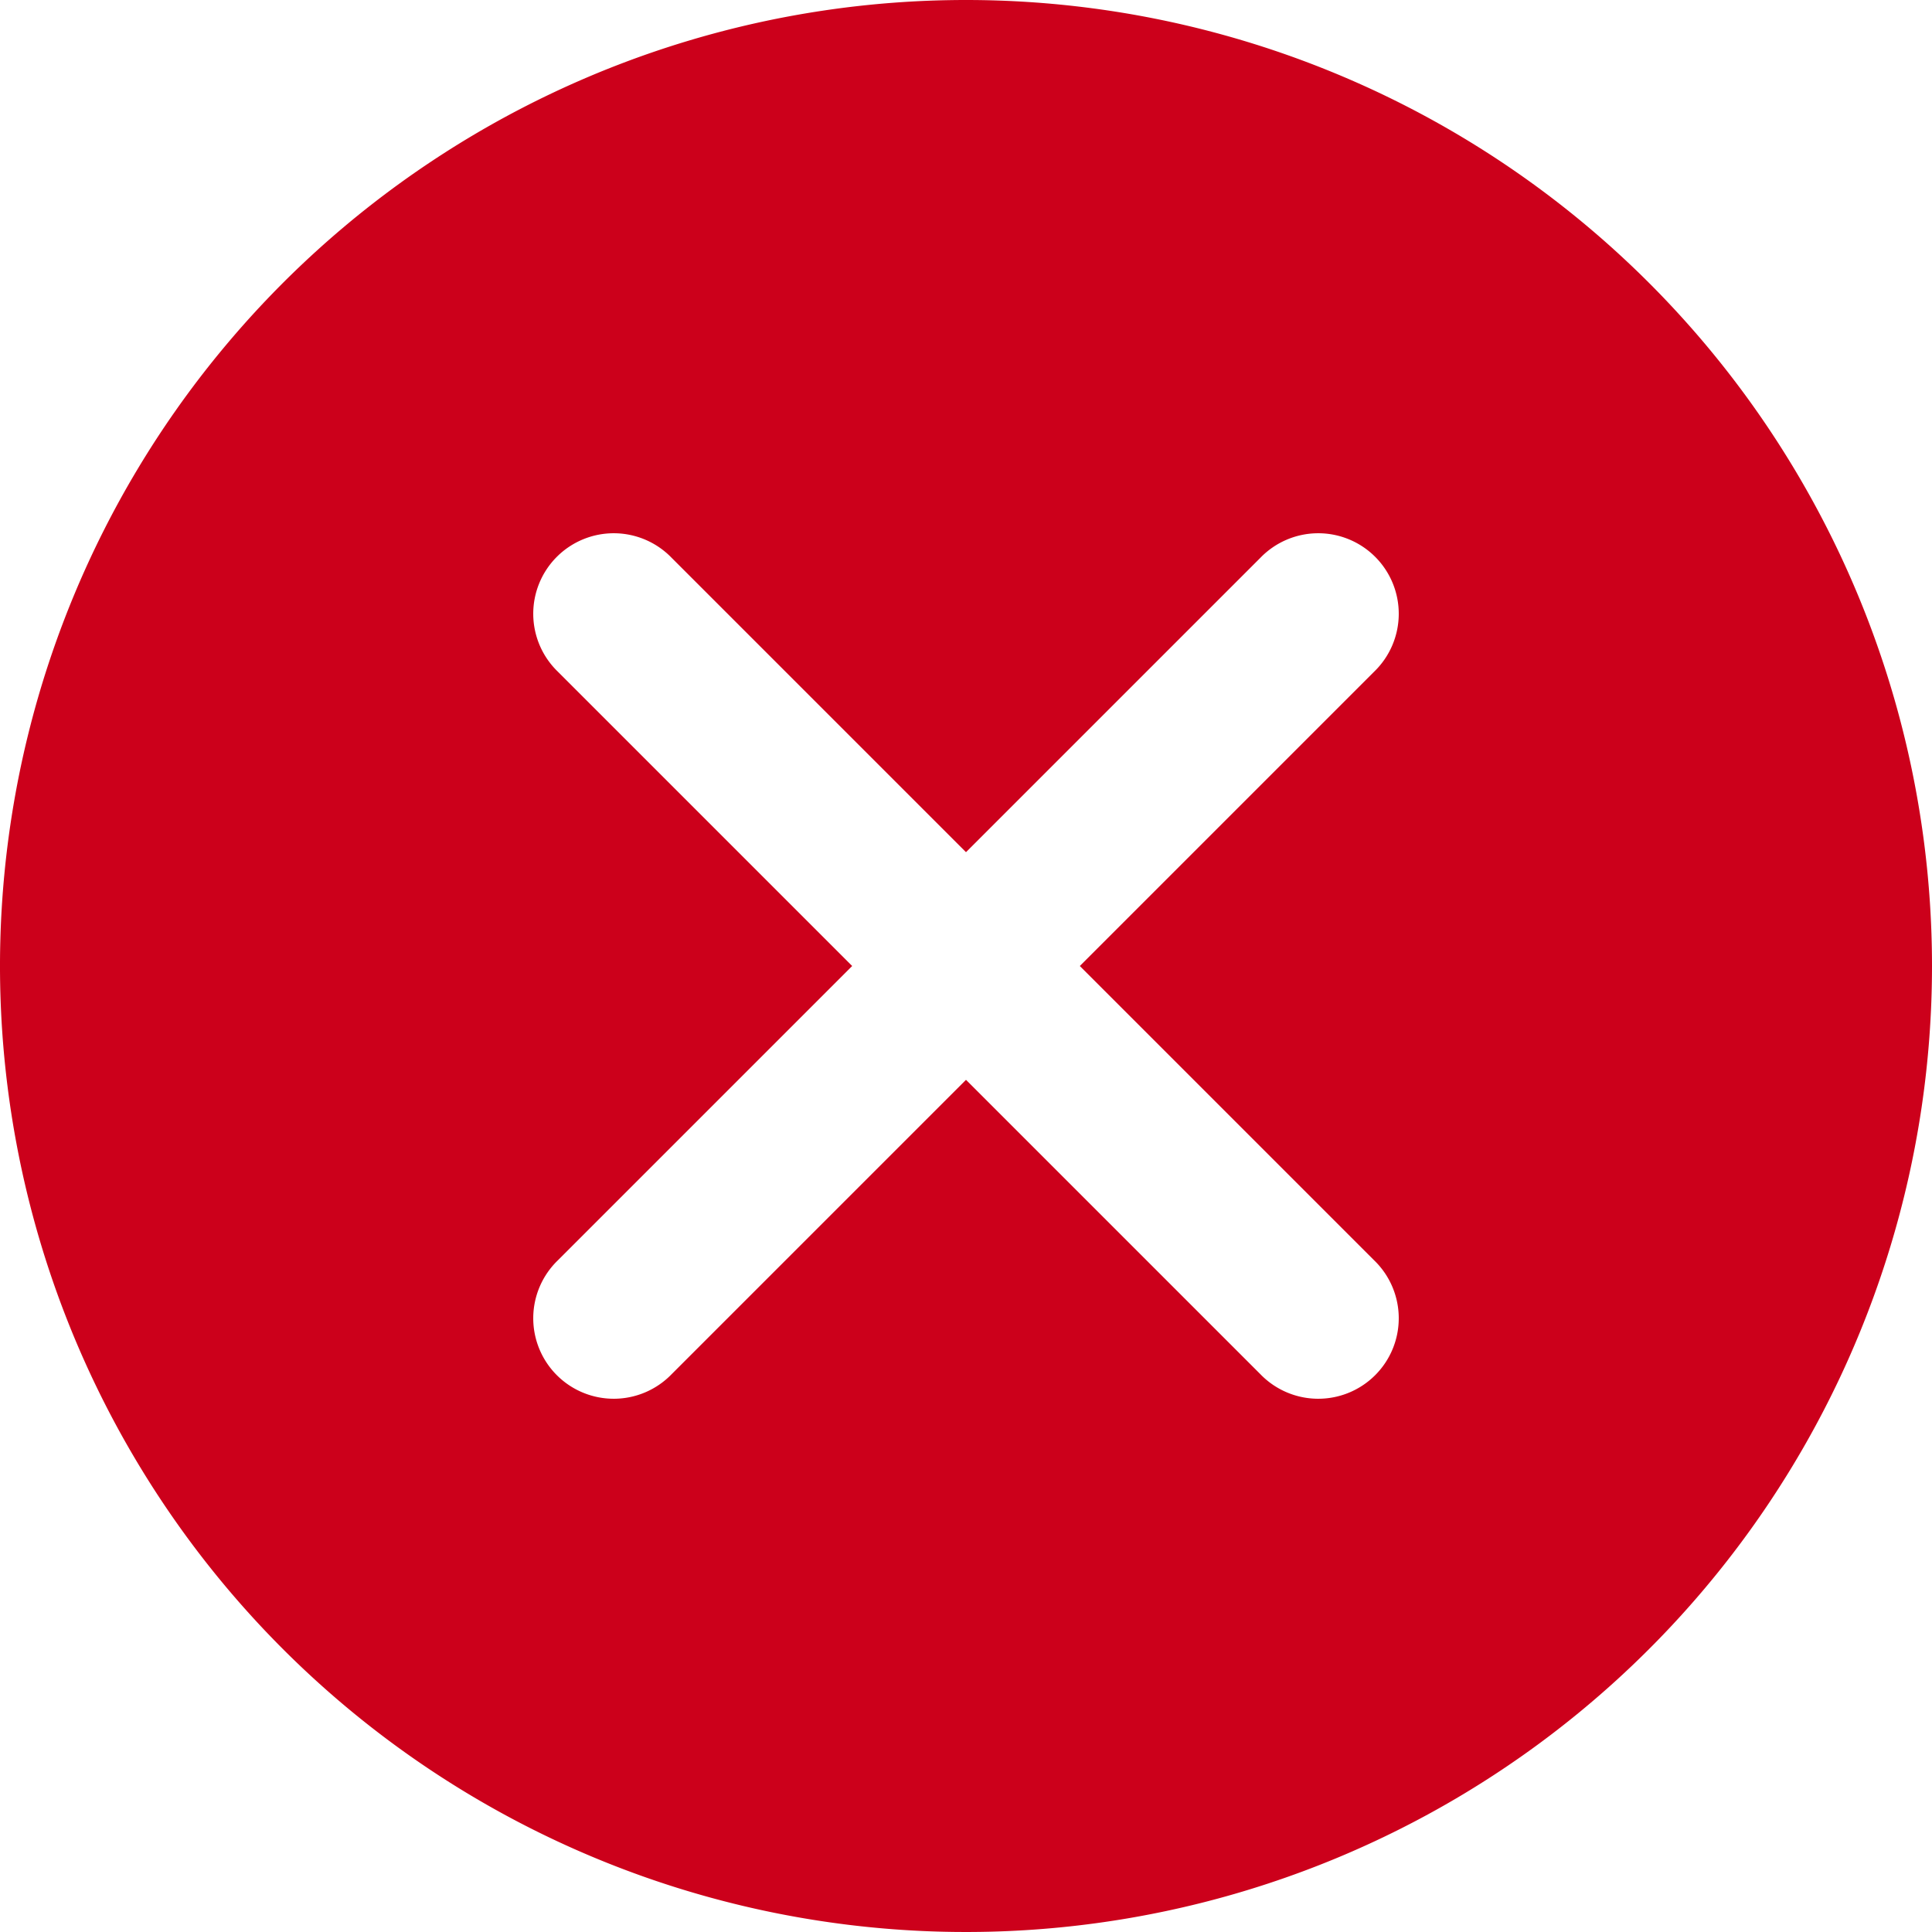 <svg id='icon_erro_M' xmlns='http://www.w3.org/2000/svg' width='48' height='48' viewBox='0 0 48 48'> <g id='ICO_Erro'> <path id='Caminho_190' data-name='Caminho 190' d='M24,0A24,24,0,1,0,48,24,24,24,0,0,0,24,0ZM34.141,31.313a2,2,0,1,1-2.828,2.828L24,26.828l-7.313,7.313a2,2,0,1,1-2.828-2.828L21.172,24l-7.313-7.313a2,2,0,1,1,2.828-2.828L24,21.172l7.313-7.313a2,2,0,1,1,2.828,2.828L26.828,24Z' fill='#cc001b'/> </g></svg>